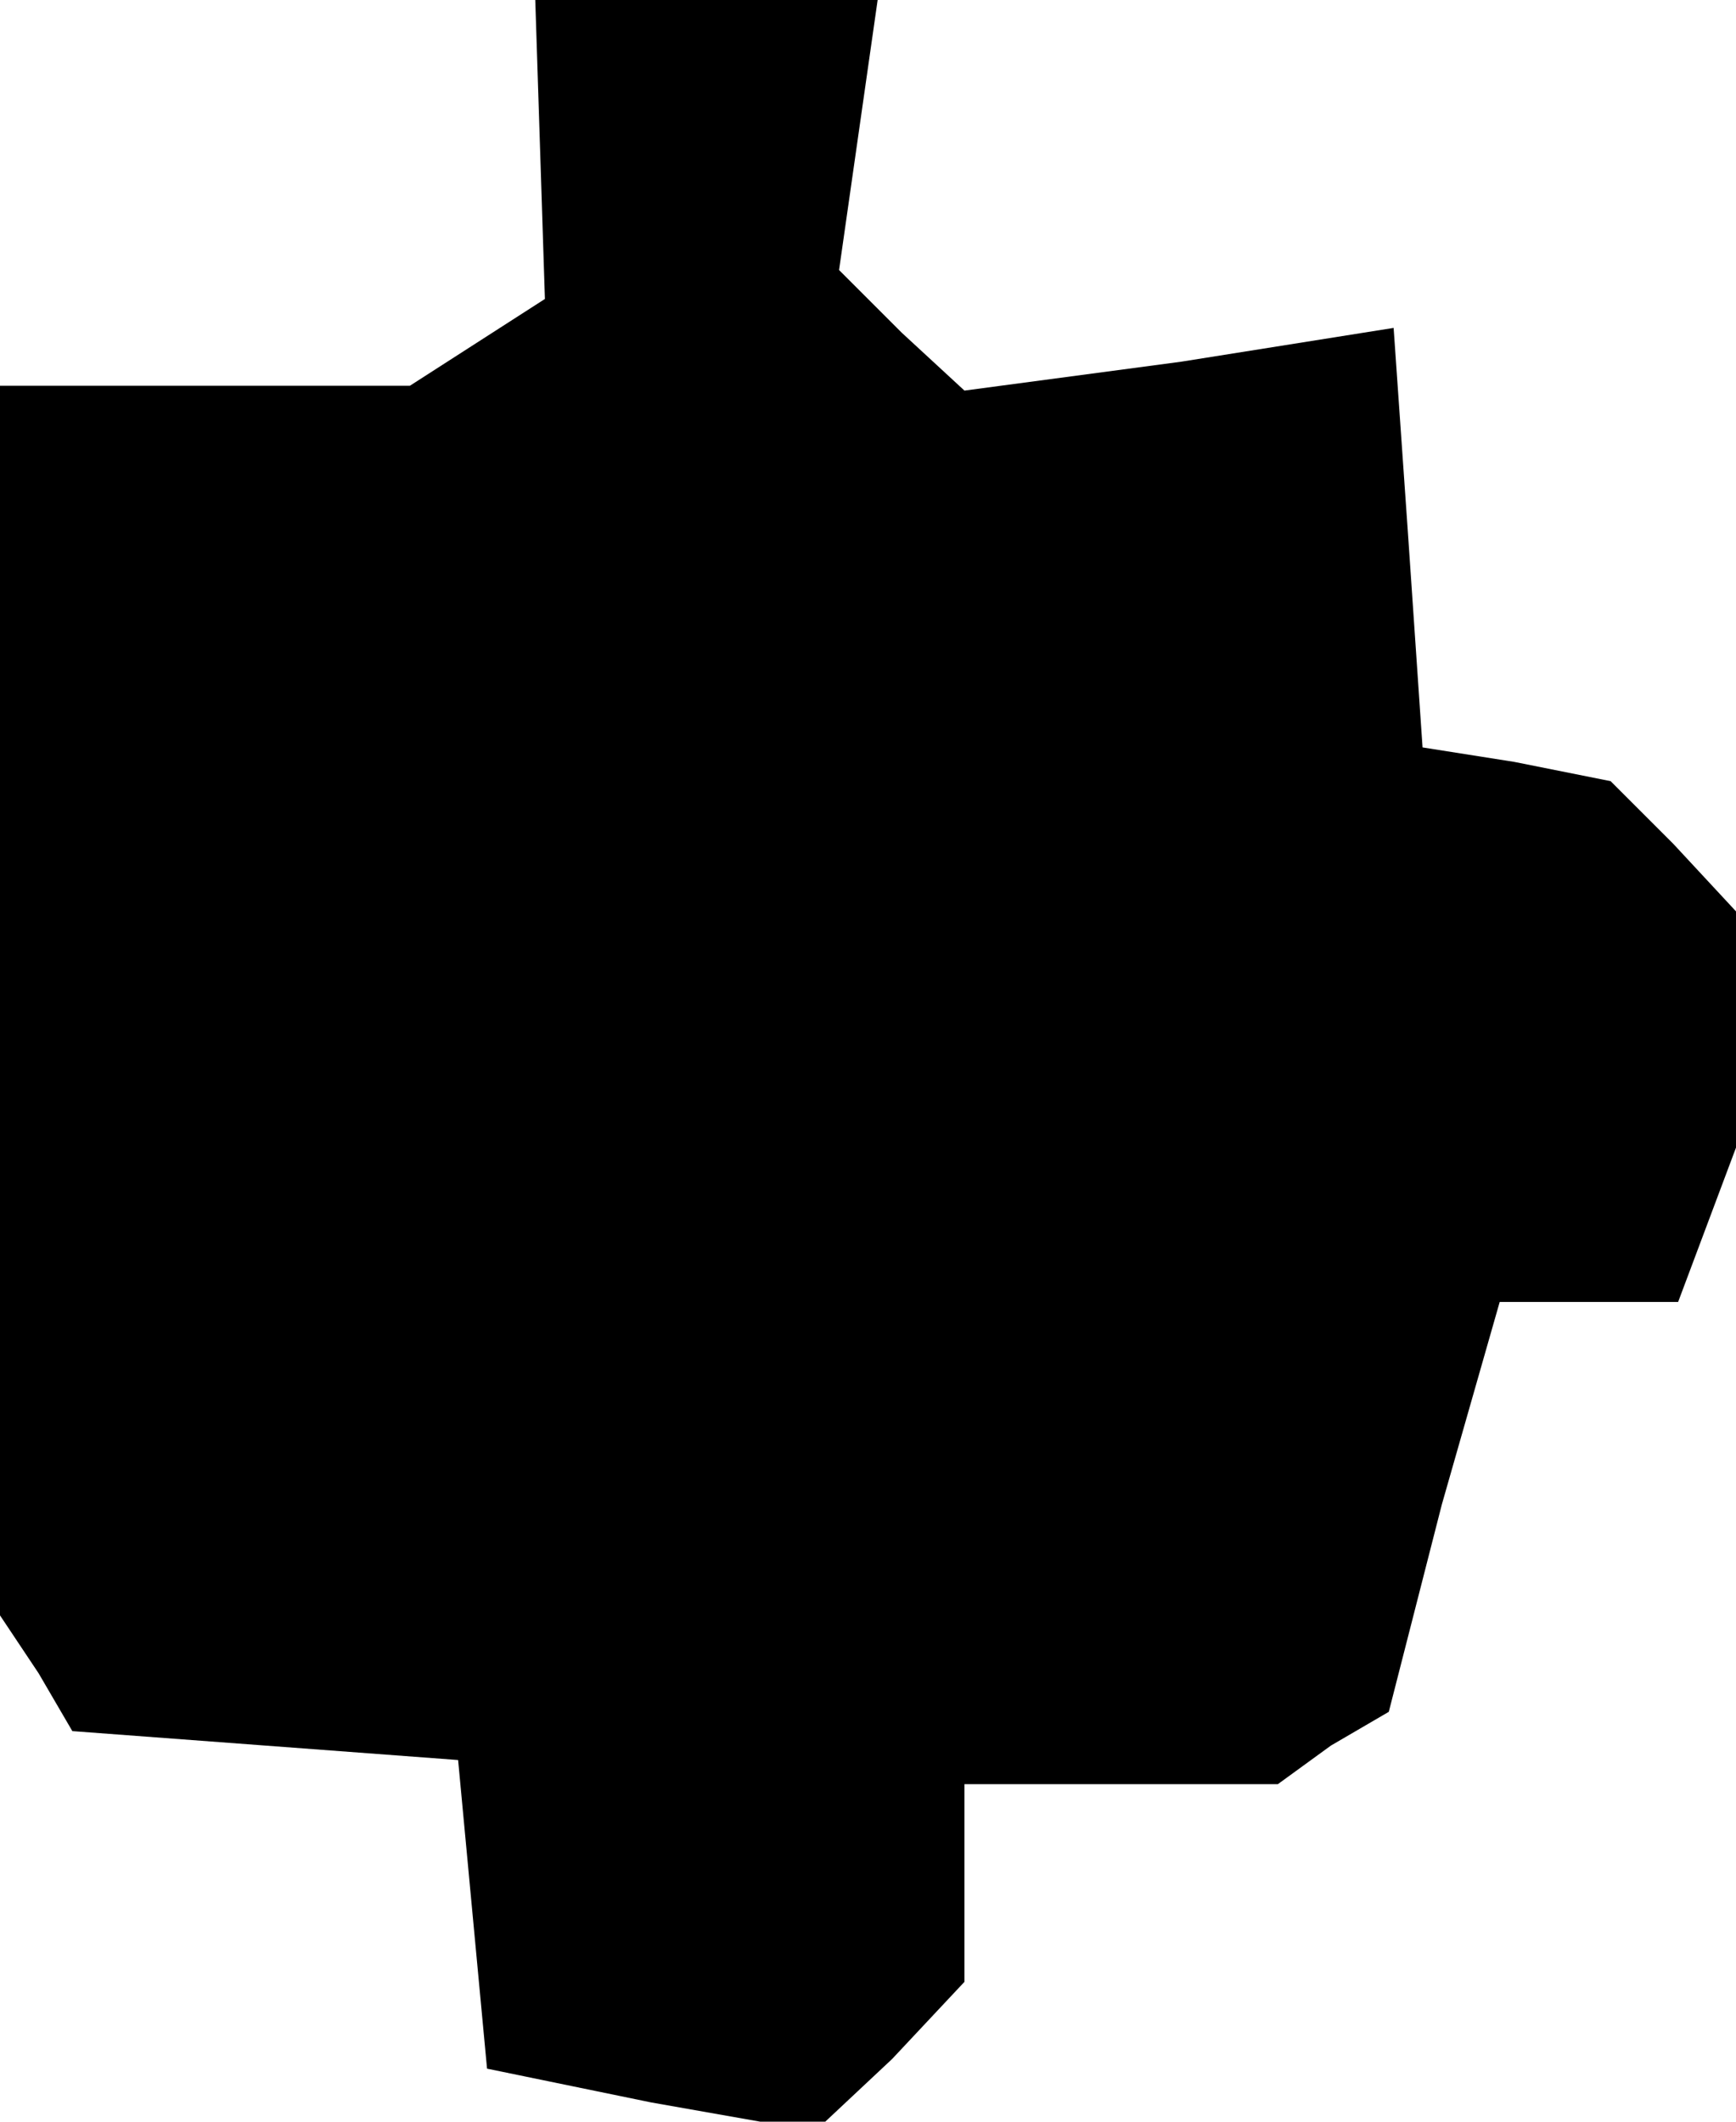 <?xml version="1.0" standalone="no"?>
<!DOCTYPE svg PUBLIC "-//W3C//DTD SVG 20010904//EN"
 "http://www.w3.org/TR/2001/REC-SVG-20010904/DTD/svg10.dtd">
<svg version="1.0" xmlns="http://www.w3.org/2000/svg"
 width="36pt" height="44pt" viewBox="0 0 36 44"
 preserveAspectRatio="xMidYMid meet">
<g transform="translate(0,44) scale(0.1,-0.1)"
fill="#000000" stroke="none">
<path d="M112 409 l1 -31 -14 -9 -14 -9 -42 0 -43 0 0 -127 0 -128 8 -12 7
-12 40 -3 40 -3 3 -32 3 -32 34 -7 34 -6 16 15 15 16 0 20 0 21 33 0 32 0 11
8 12 7 11 43 12 42 18 0 19 0 6 16 6 16 0 25 0 24 -13 14 -13 13 -20 4 -19 3
-3 44 -3 43 -44 -7 -45 -6 -13 12 -13 13 4 28 4 28 -35 0 -36 0 1 -31z"/>
</g>
</svg>
